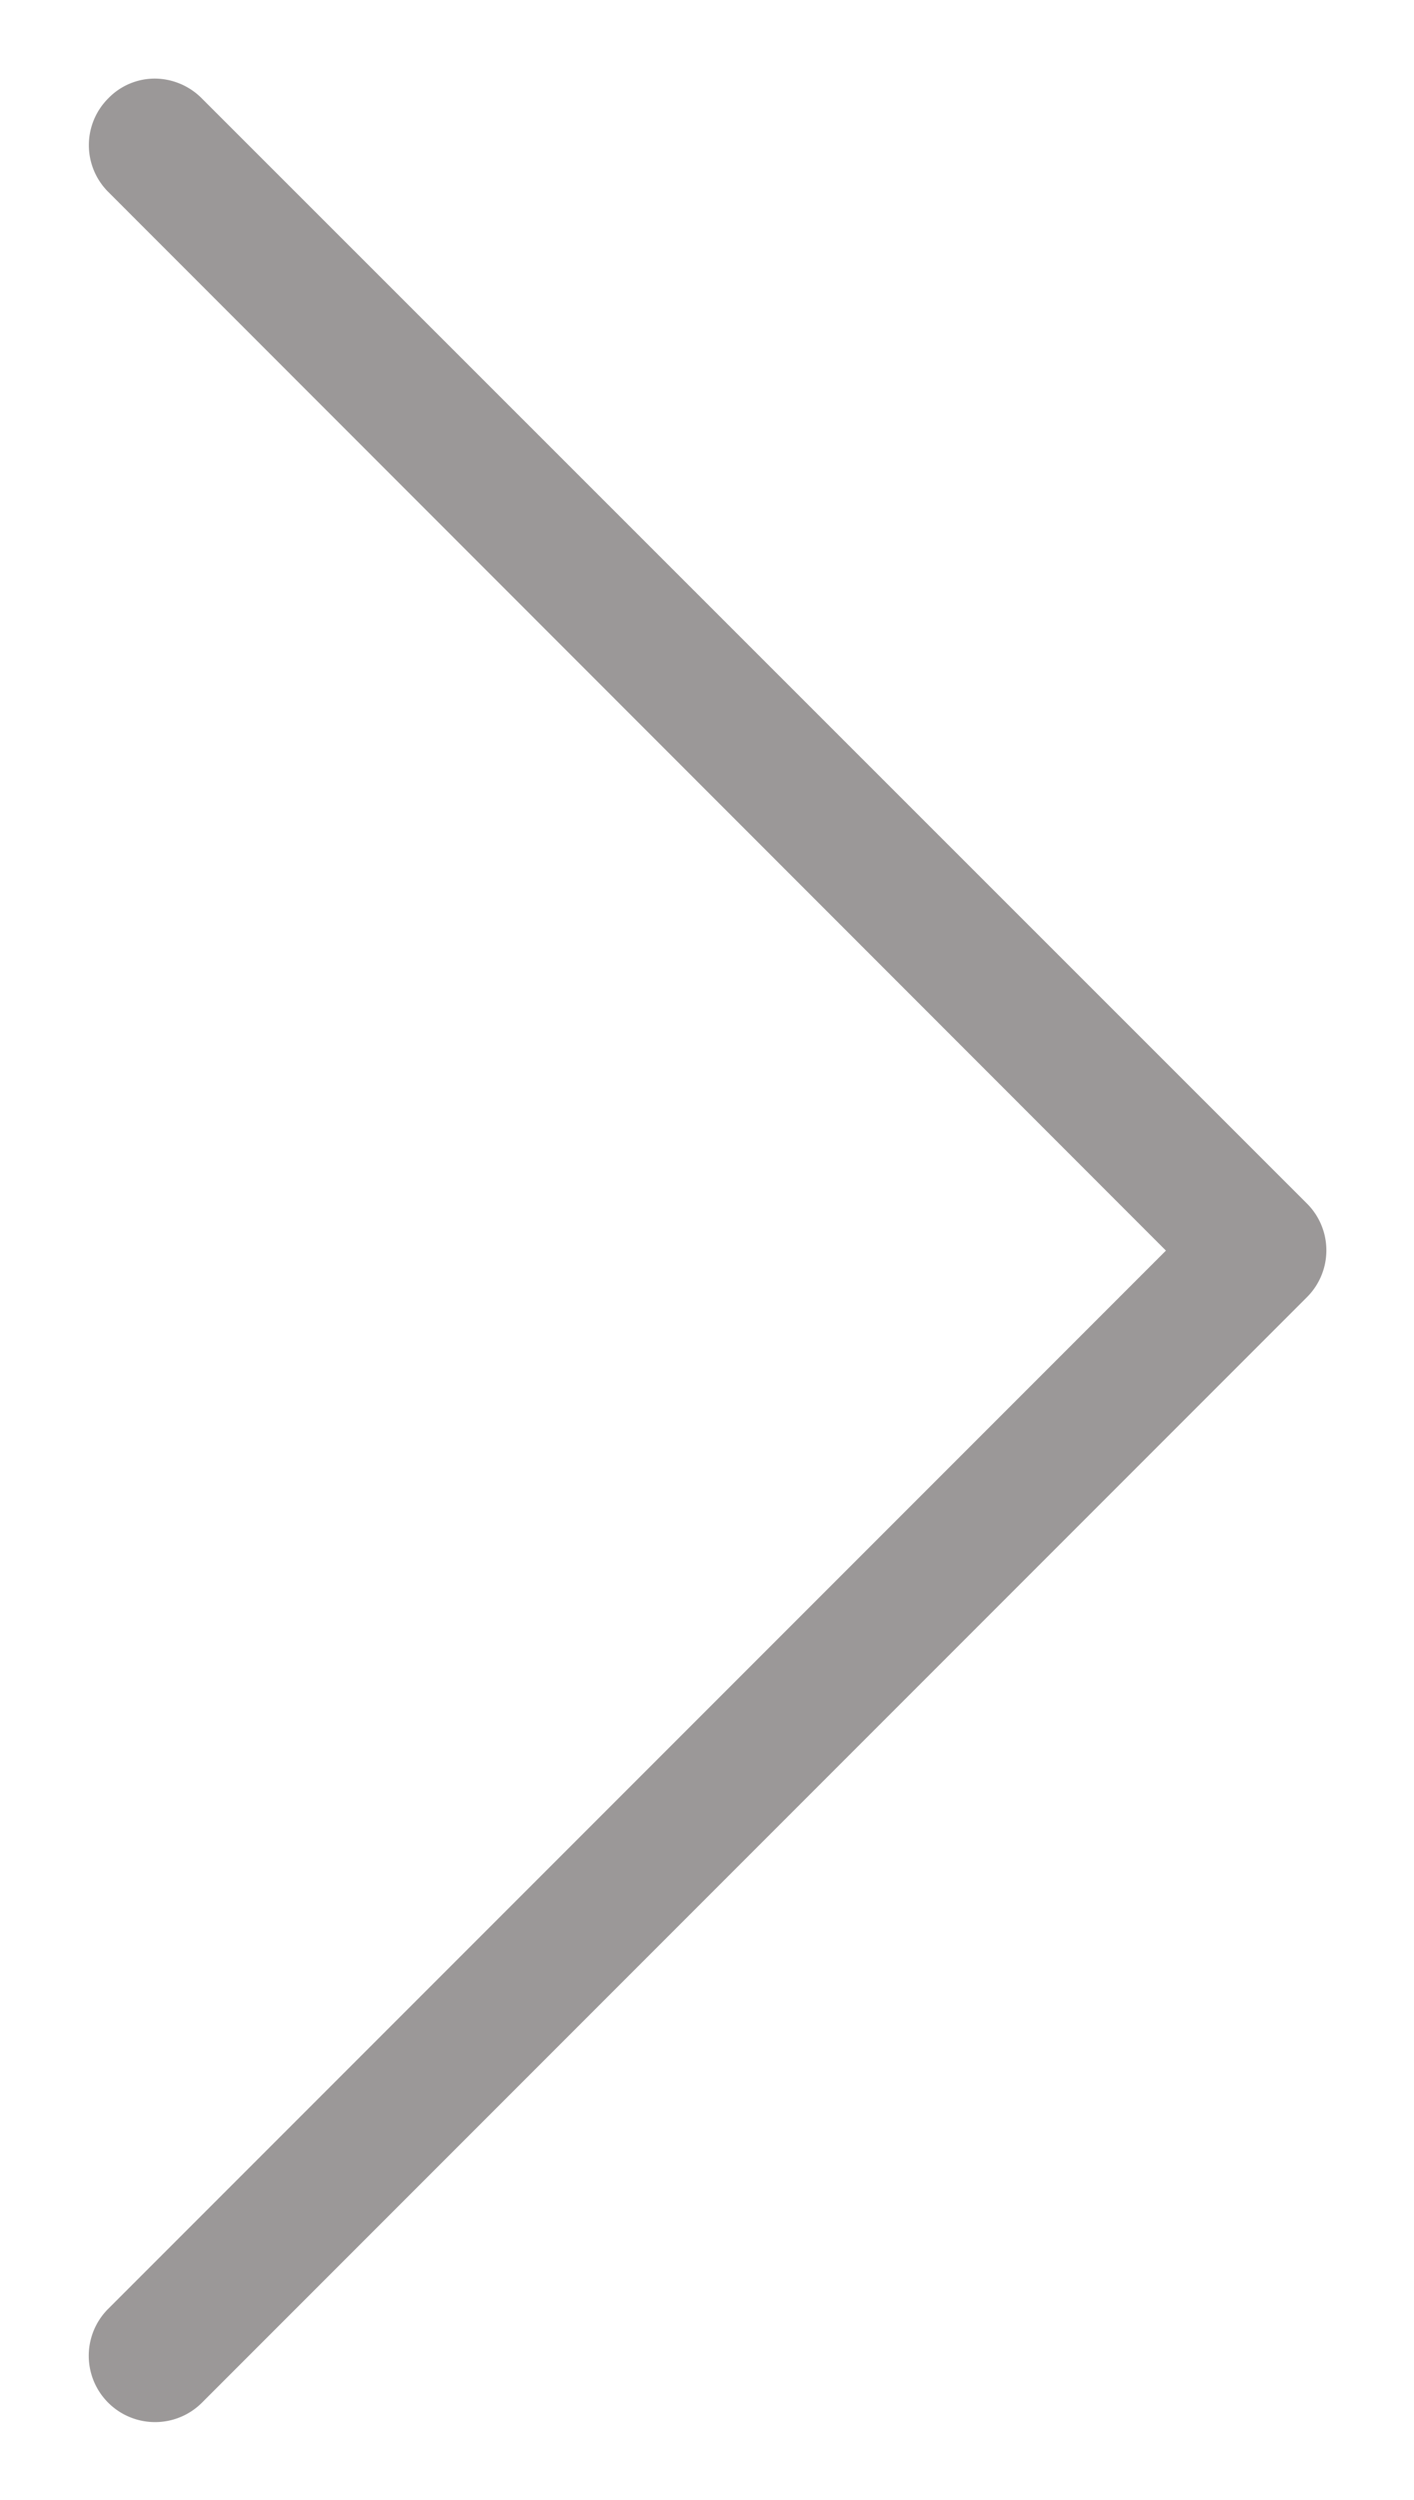 <svg xmlns="http://www.w3.org/2000/svg" xmlns:xlink="http://www.w3.org/1999/xlink" width="288" height="509" viewBox="0 0 288 509">
  <defs>
    <clipPath id="clip-Prancheta_2">
      <rect width="288" height="509"/>
    </clipPath>
  </defs>
  <g id="Prancheta_2" data-name="Prancheta – 2" clip-path="url(#clip-Prancheta_2)">
    <g id="arrow" transform="translate(382.663 493.175) rotate(180)">
      <path id="Caminho_1" data-name="Caminho 1" d="M145.188,238.575l215.5-215.5a13.506,13.506,0,0,0-19.1-19.1l-225.1,225.1a13.46,13.46,0,0,0,0,19.1l225.1,225a13.588,13.588,0,0,0,9.5,4,13.173,13.173,0,0,0,9.5-4,13.46,13.46,0,0,0,0-19.1Z" fill="#9b9898"/>
    </g>
  </g>
</svg>
